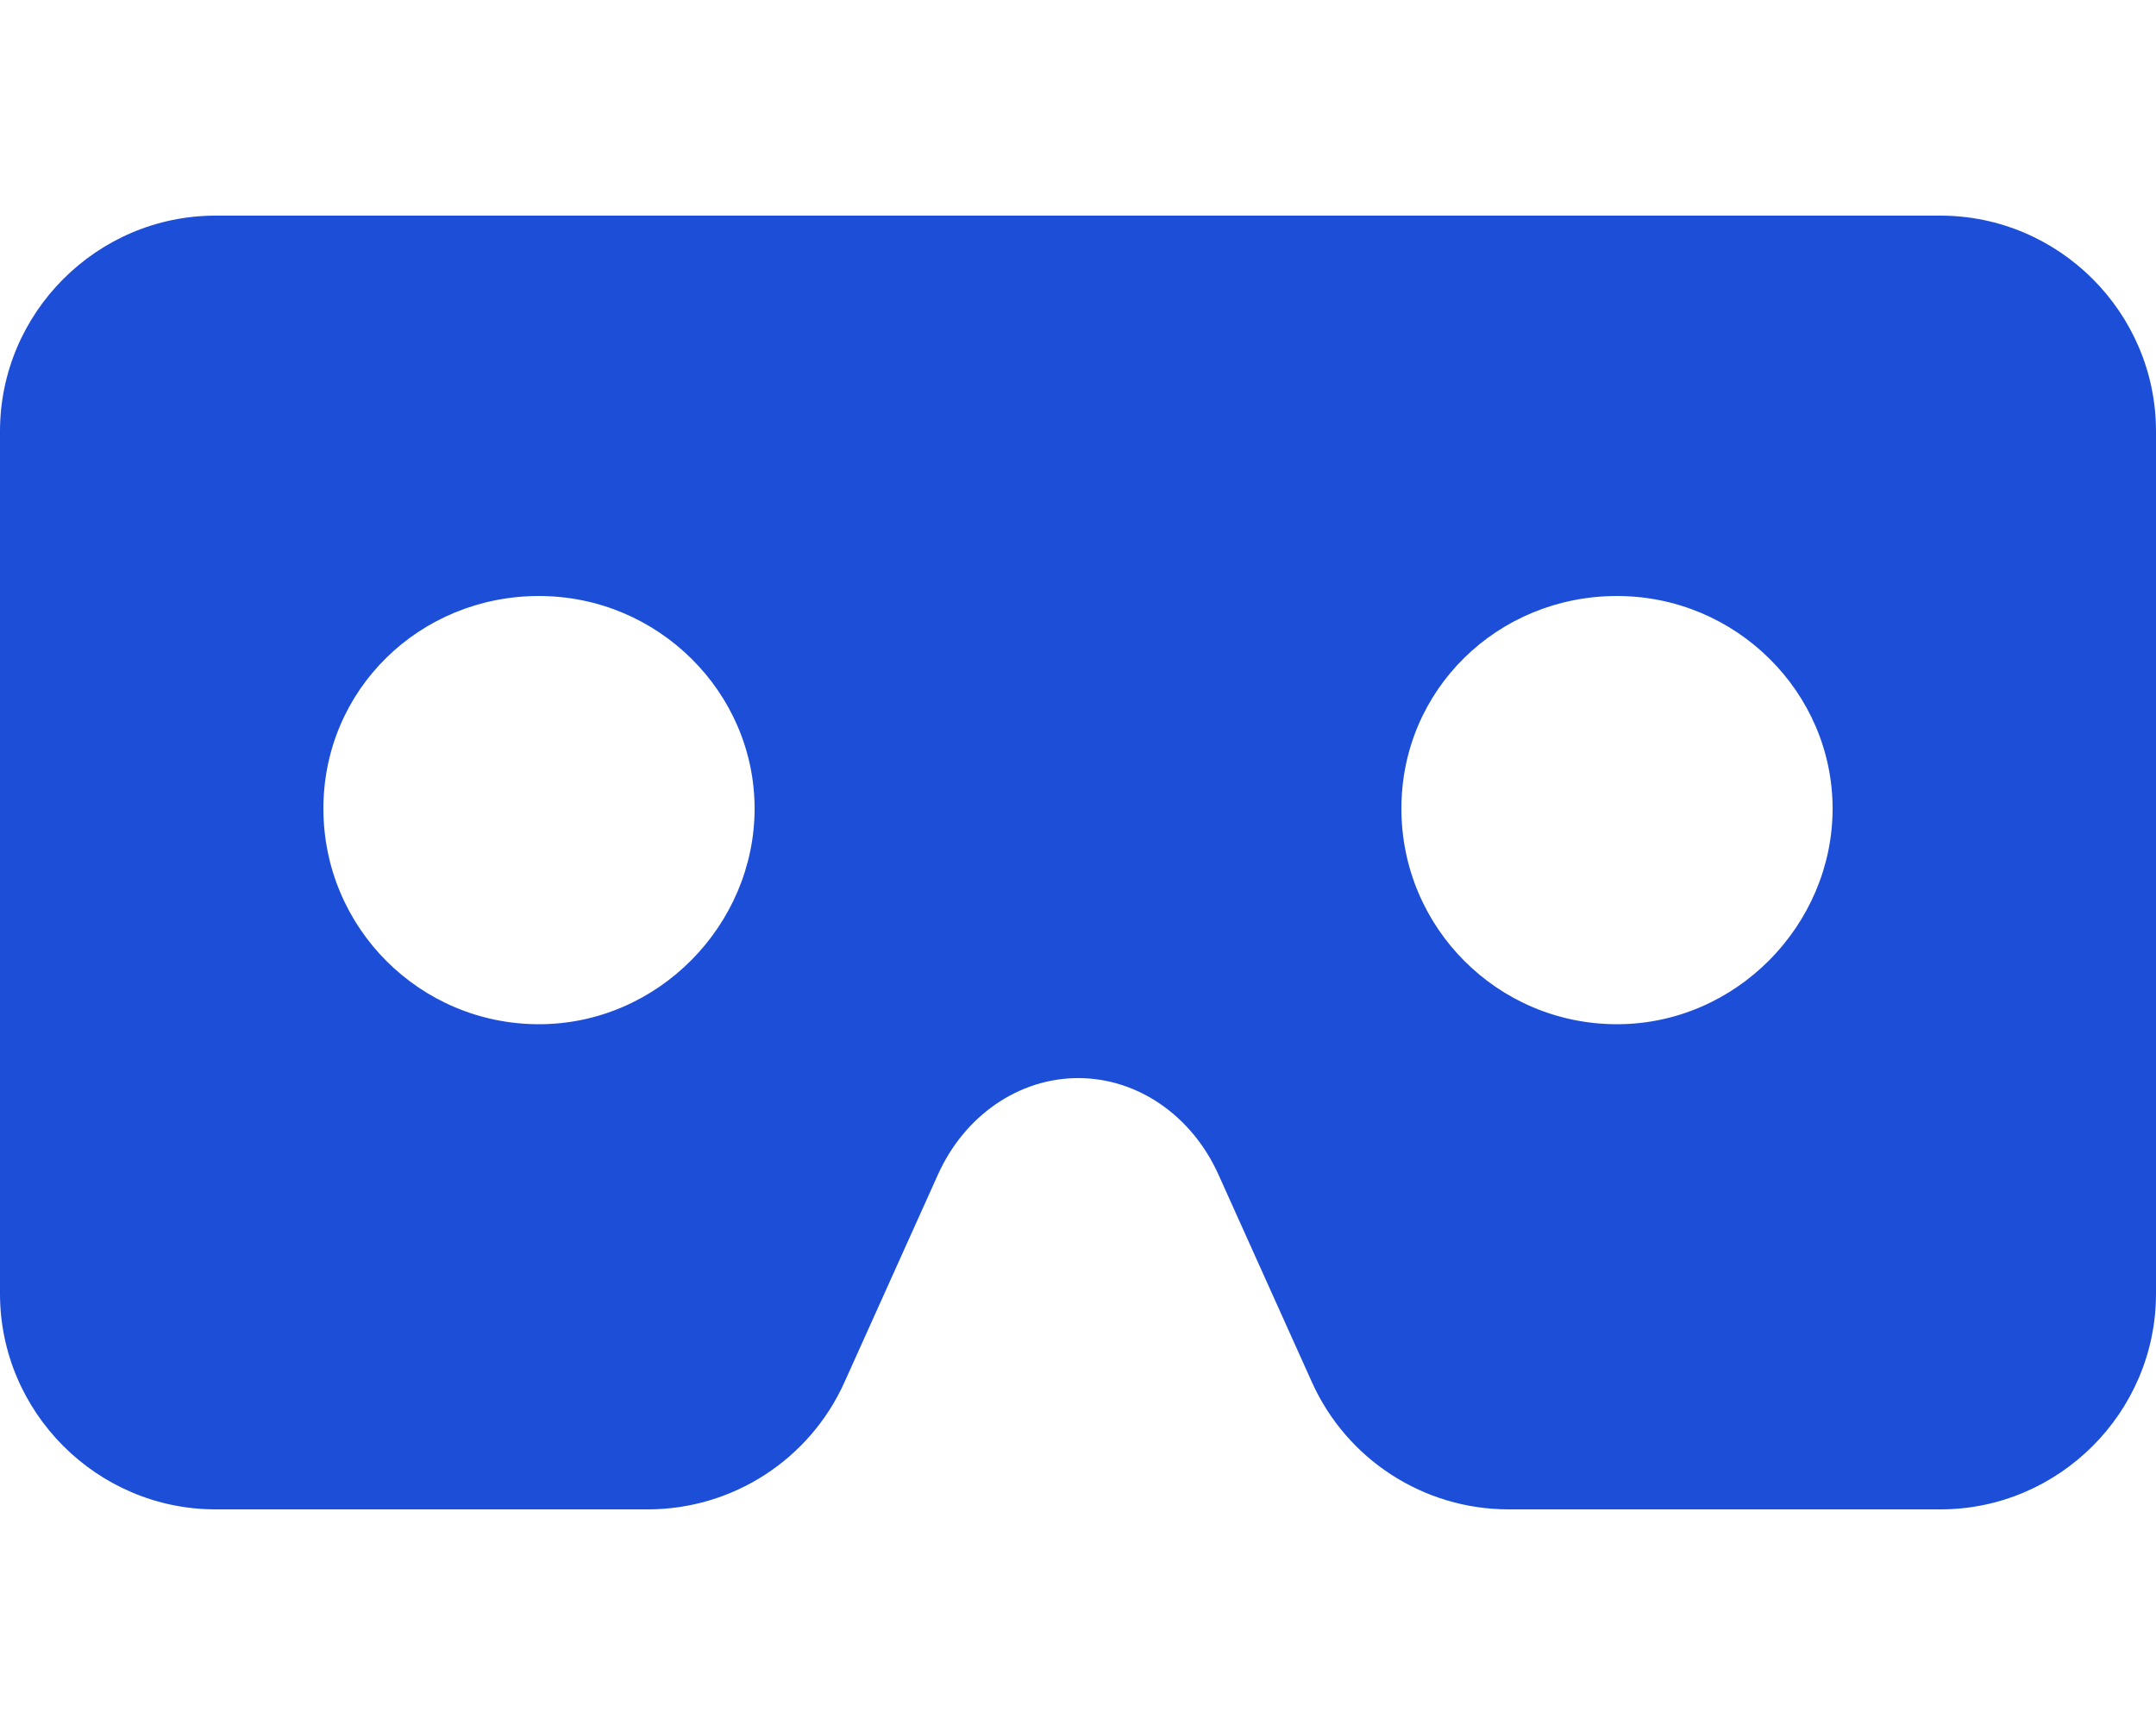 <?xml version="1.0" encoding="UTF-8" standalone="no"?>
<!DOCTYPE svg PUBLIC "-//W3C//DTD SVG 1.1//EN" "http://www.w3.org/Graphics/SVG/1.1/DTD/svg11.dtd">
<svg width="100%" height="100%" viewBox="0 0 640 512" version="1.1" xmlns="http://www.w3.org/2000/svg" xmlns:xlink="http://www.w3.org/1999/xlink" xml:space="preserve" xmlns:serif="http://www.serif.com/" style="fill-rule:evenodd;clip-rule:evenodd;stroke-linejoin:round;stroke-miterlimit:2;">
    <path d="M576,64L64,64C28.8,64 0,92.8 0,128L0,384C0,419.2 28.8,448 64,448L192.3,448C217.48,448 240.33,433.23 250.67,410.27L278.43,348.62C286.305,331.12 302.43,319.99 320.06,319.99C337.69,319.99 353.81,331.12 361.69,348.62L389.44,410.25C399.79,433.23 422.64,448 447.84,448L576,448C611.2,448 640,419.2 640,384L640,128C640,92.8 611.2,64 576,64ZM160,304C124.62,304 96,275.37 96,240C96,204.63 124.62,176.9 160,176.9C195.38,176.9 224,205.52 224,240C224,274.48 195.4,304 160,304ZM480,304C444.62,304 416,275.37 416,240C416,204.63 444.62,176.9 480,176.9C515.38,176.9 544,205.52 544,240C544,274.48 515.4,304 480,304Z" style="fill:rgb(29,78,216);fill-rule:nonzero;"/>
</svg>
